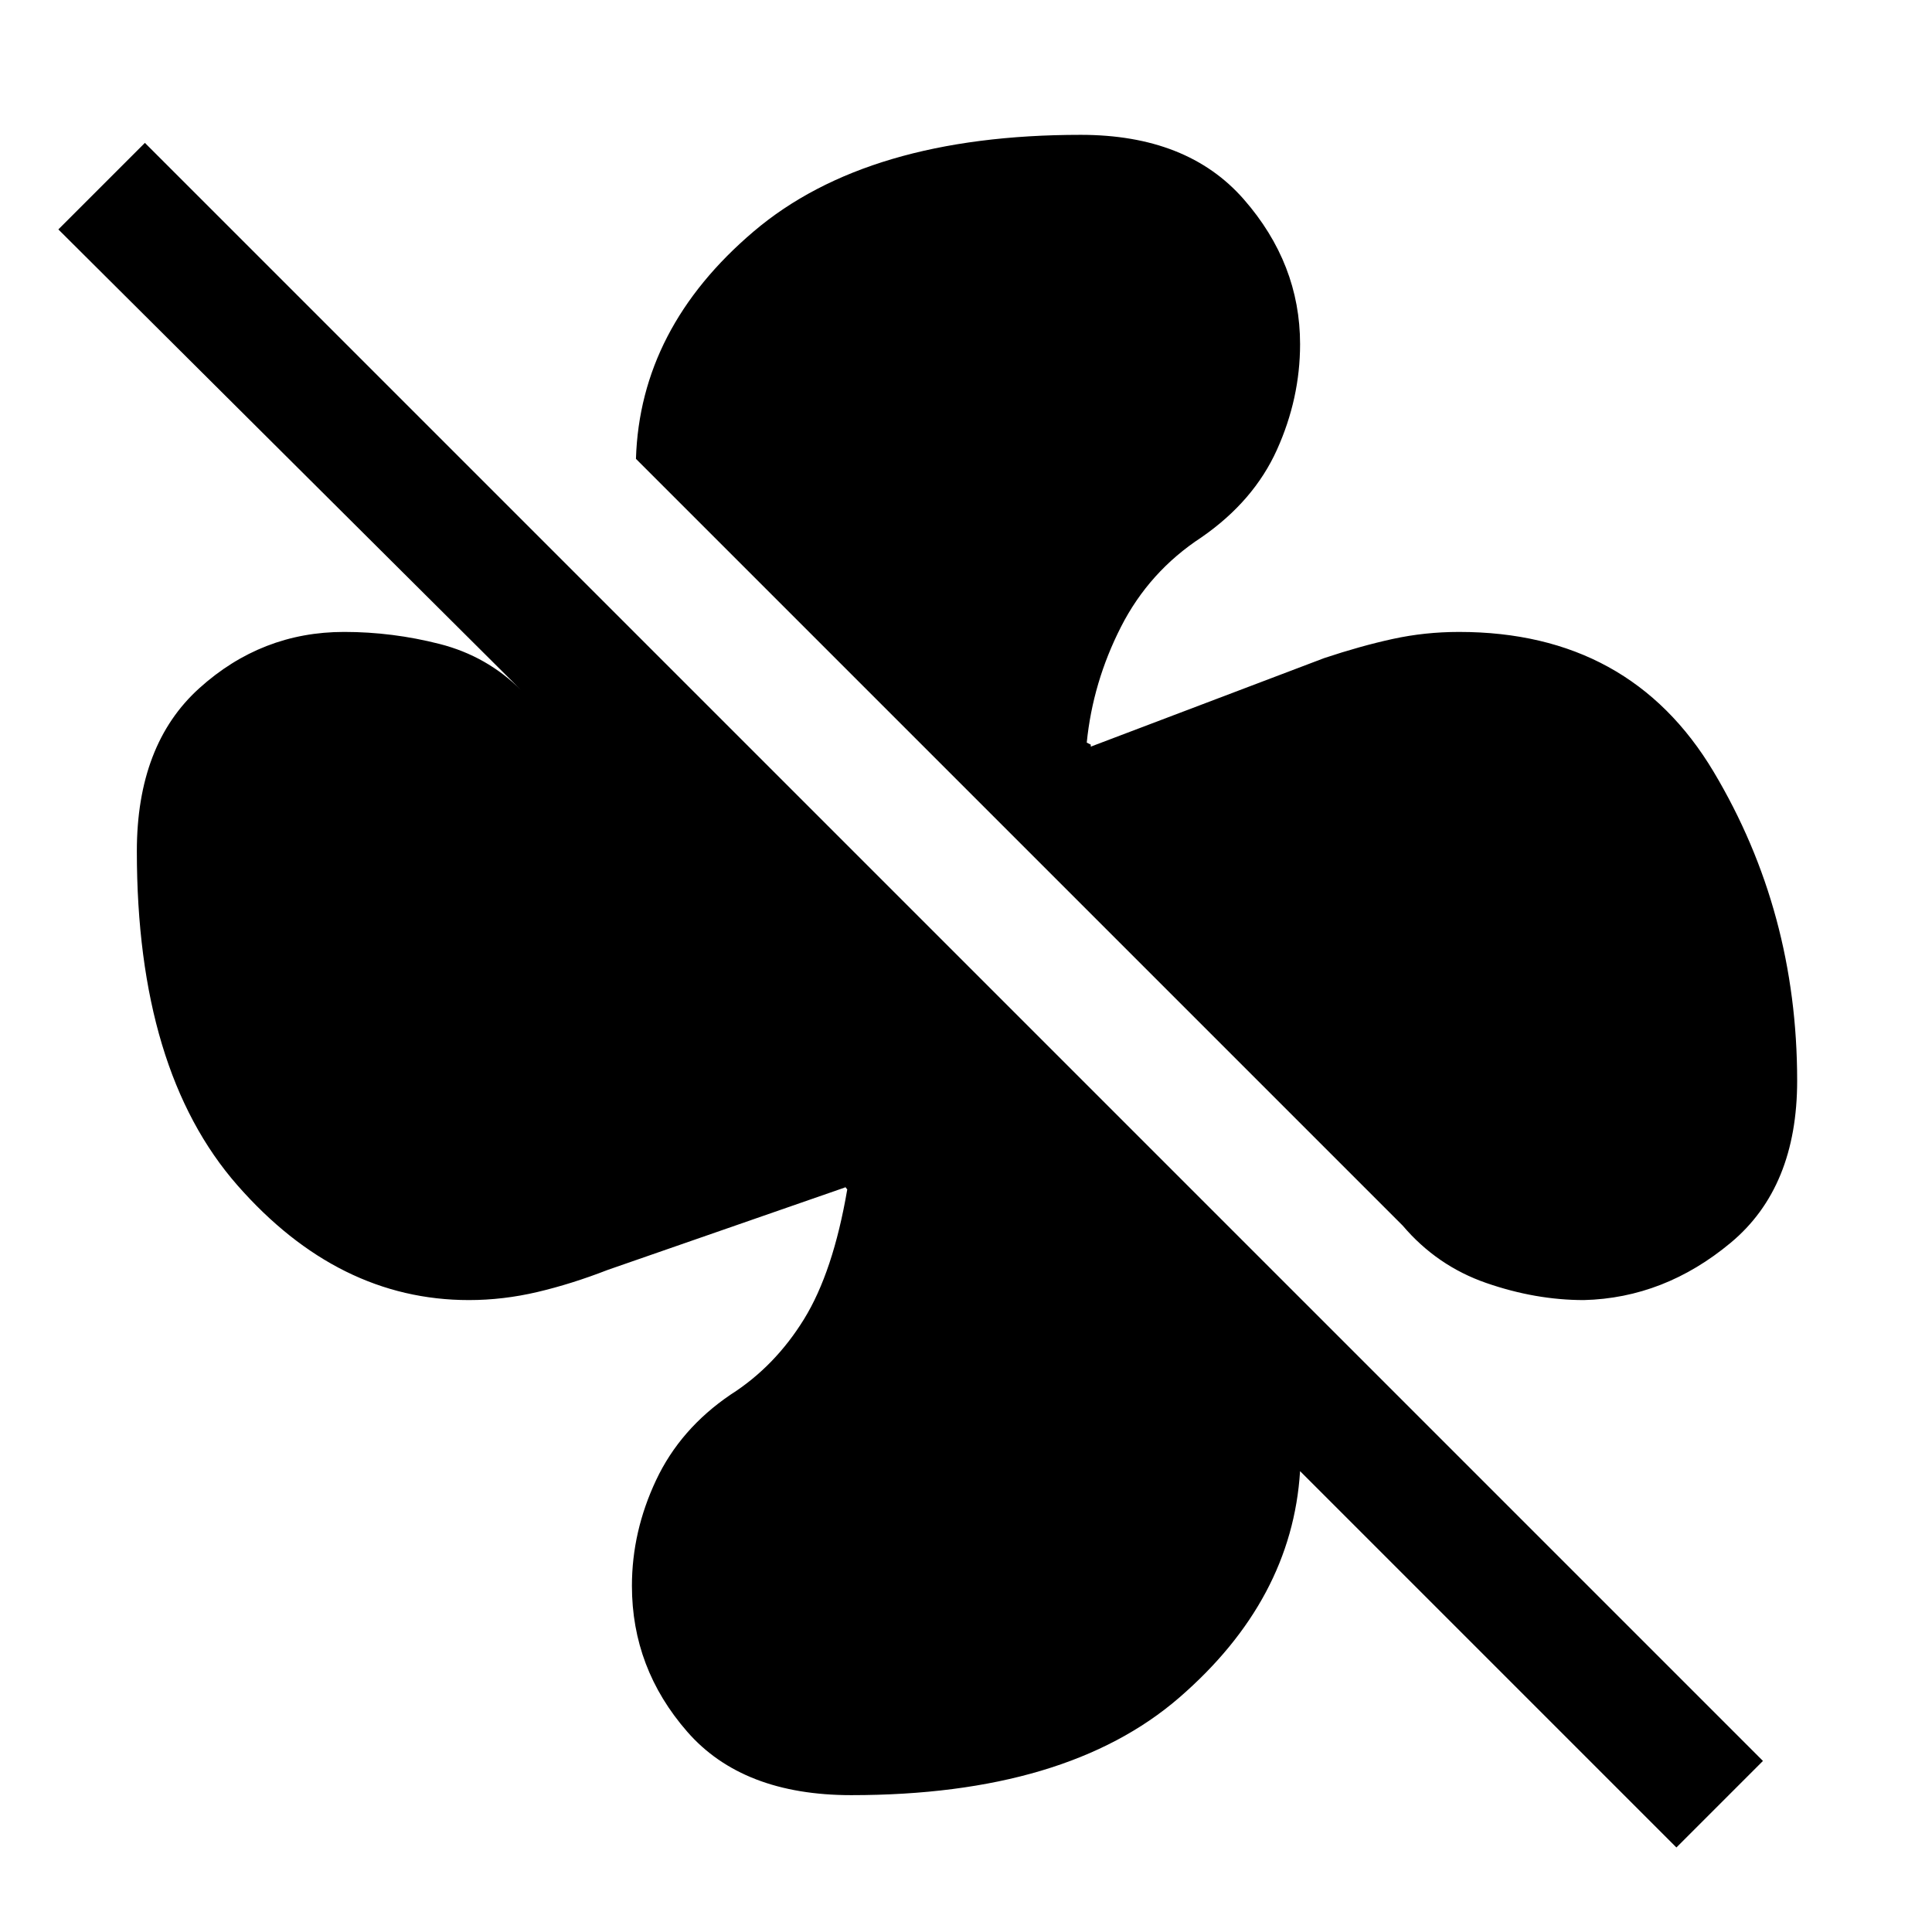 <svg xmlns="http://www.w3.org/2000/svg" height="48" width="48"><path d="M44.65 26.85q0 2.65-1.65 4.025-1.65 1.375-3.65 1.425-1.2 0-2.425-.425-1.225-.425-2.075-1.425L15.8 11.4q.1-3.25 2.925-5.65 2.825-2.4 8.125-2.4 2.65 0 4.05 1.6t1.4 3.6q0 1.35-.575 2.625T29.85 13.35q-1.3.85-2 2.225T27 18.45l.1.05v.05l5.8-2.2q.9-.3 1.7-.475.8-.175 1.65-.175 4.25 0 6.325 3.475t2.075 7.675Zm-3 19.05-9.35-9.35q-.2 3.2-3 5.625T21.15 44.6q-2.7 0-4.075-1.575T15.7 39.4q0-1.35.6-2.625t1.85-2.125q1.1-.7 1.825-1.875.725-1.175 1.075-3.225-.05-.05-.05-.075v.025l-5.9 2.05q-.9.35-1.75.55-.85.2-1.7.2-3.25 0-5.75-2.85t-2.5-8.3q0-2.65 1.55-4.05t3.6-1.4q1.2 0 2.375.3t2.025 1.15L1.45 5.7 3.6 3.55l40.2 40.2Z"/></svg>